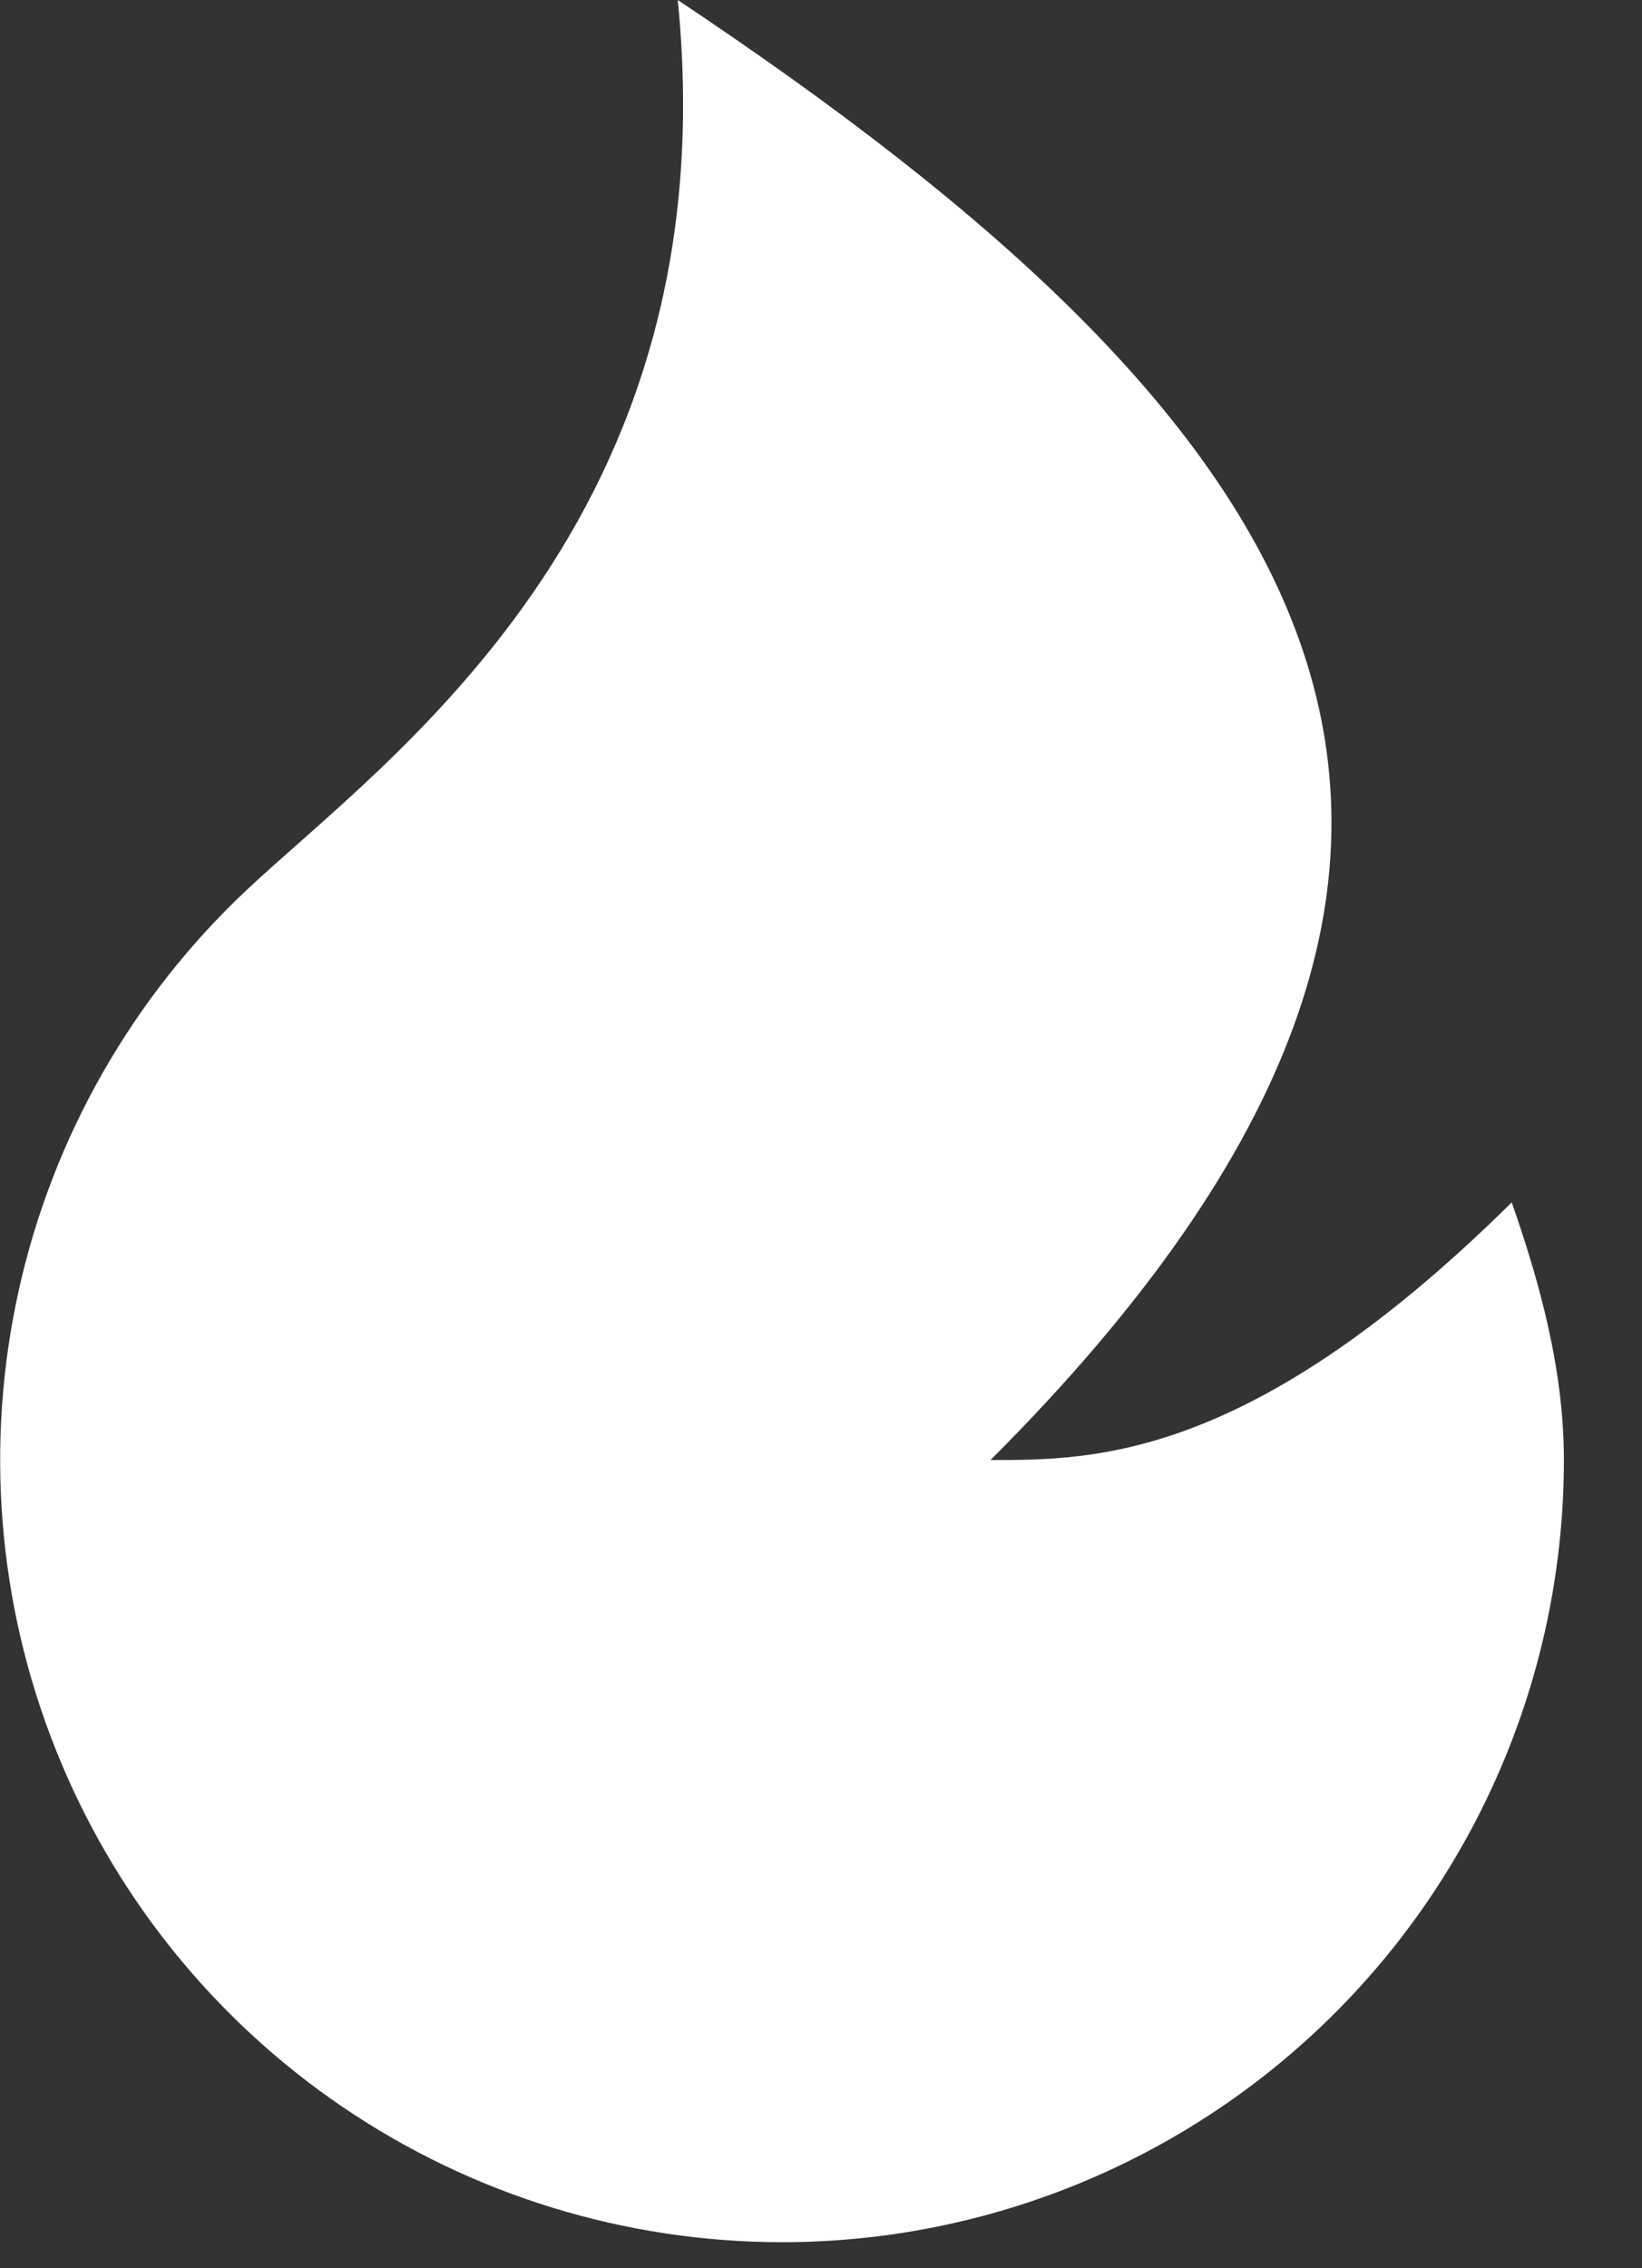 <svg width="21" height="29" viewBox="0 0 21 29" fill="none" xmlns="http://www.w3.org/2000/svg">
<rect x="0" y="0" width="21" height="29" fill="#333333" stroke="none"/>
<path d="M10.001 28.667C7.997 28.666 6.04 28.064 4.382 26.938C2.725 25.812 1.444 24.214 0.706 22.351C-0.033 20.489 -0.194 18.447 0.241 16.491C0.677 14.535 1.691 12.756 3.15 11.383C4.94 9.699 9.334 6.667 8.668 0C16.668 5.333 20.668 10.667 12.668 18.667C14.001 18.667 16.001 18.667 19.334 15.373C19.694 16.404 20.001 17.512 20.001 18.667C20.001 21.319 18.948 23.862 17.072 25.738C15.197 27.613 12.653 28.667 10.001 28.667Z" fill="white"/>
</svg>
